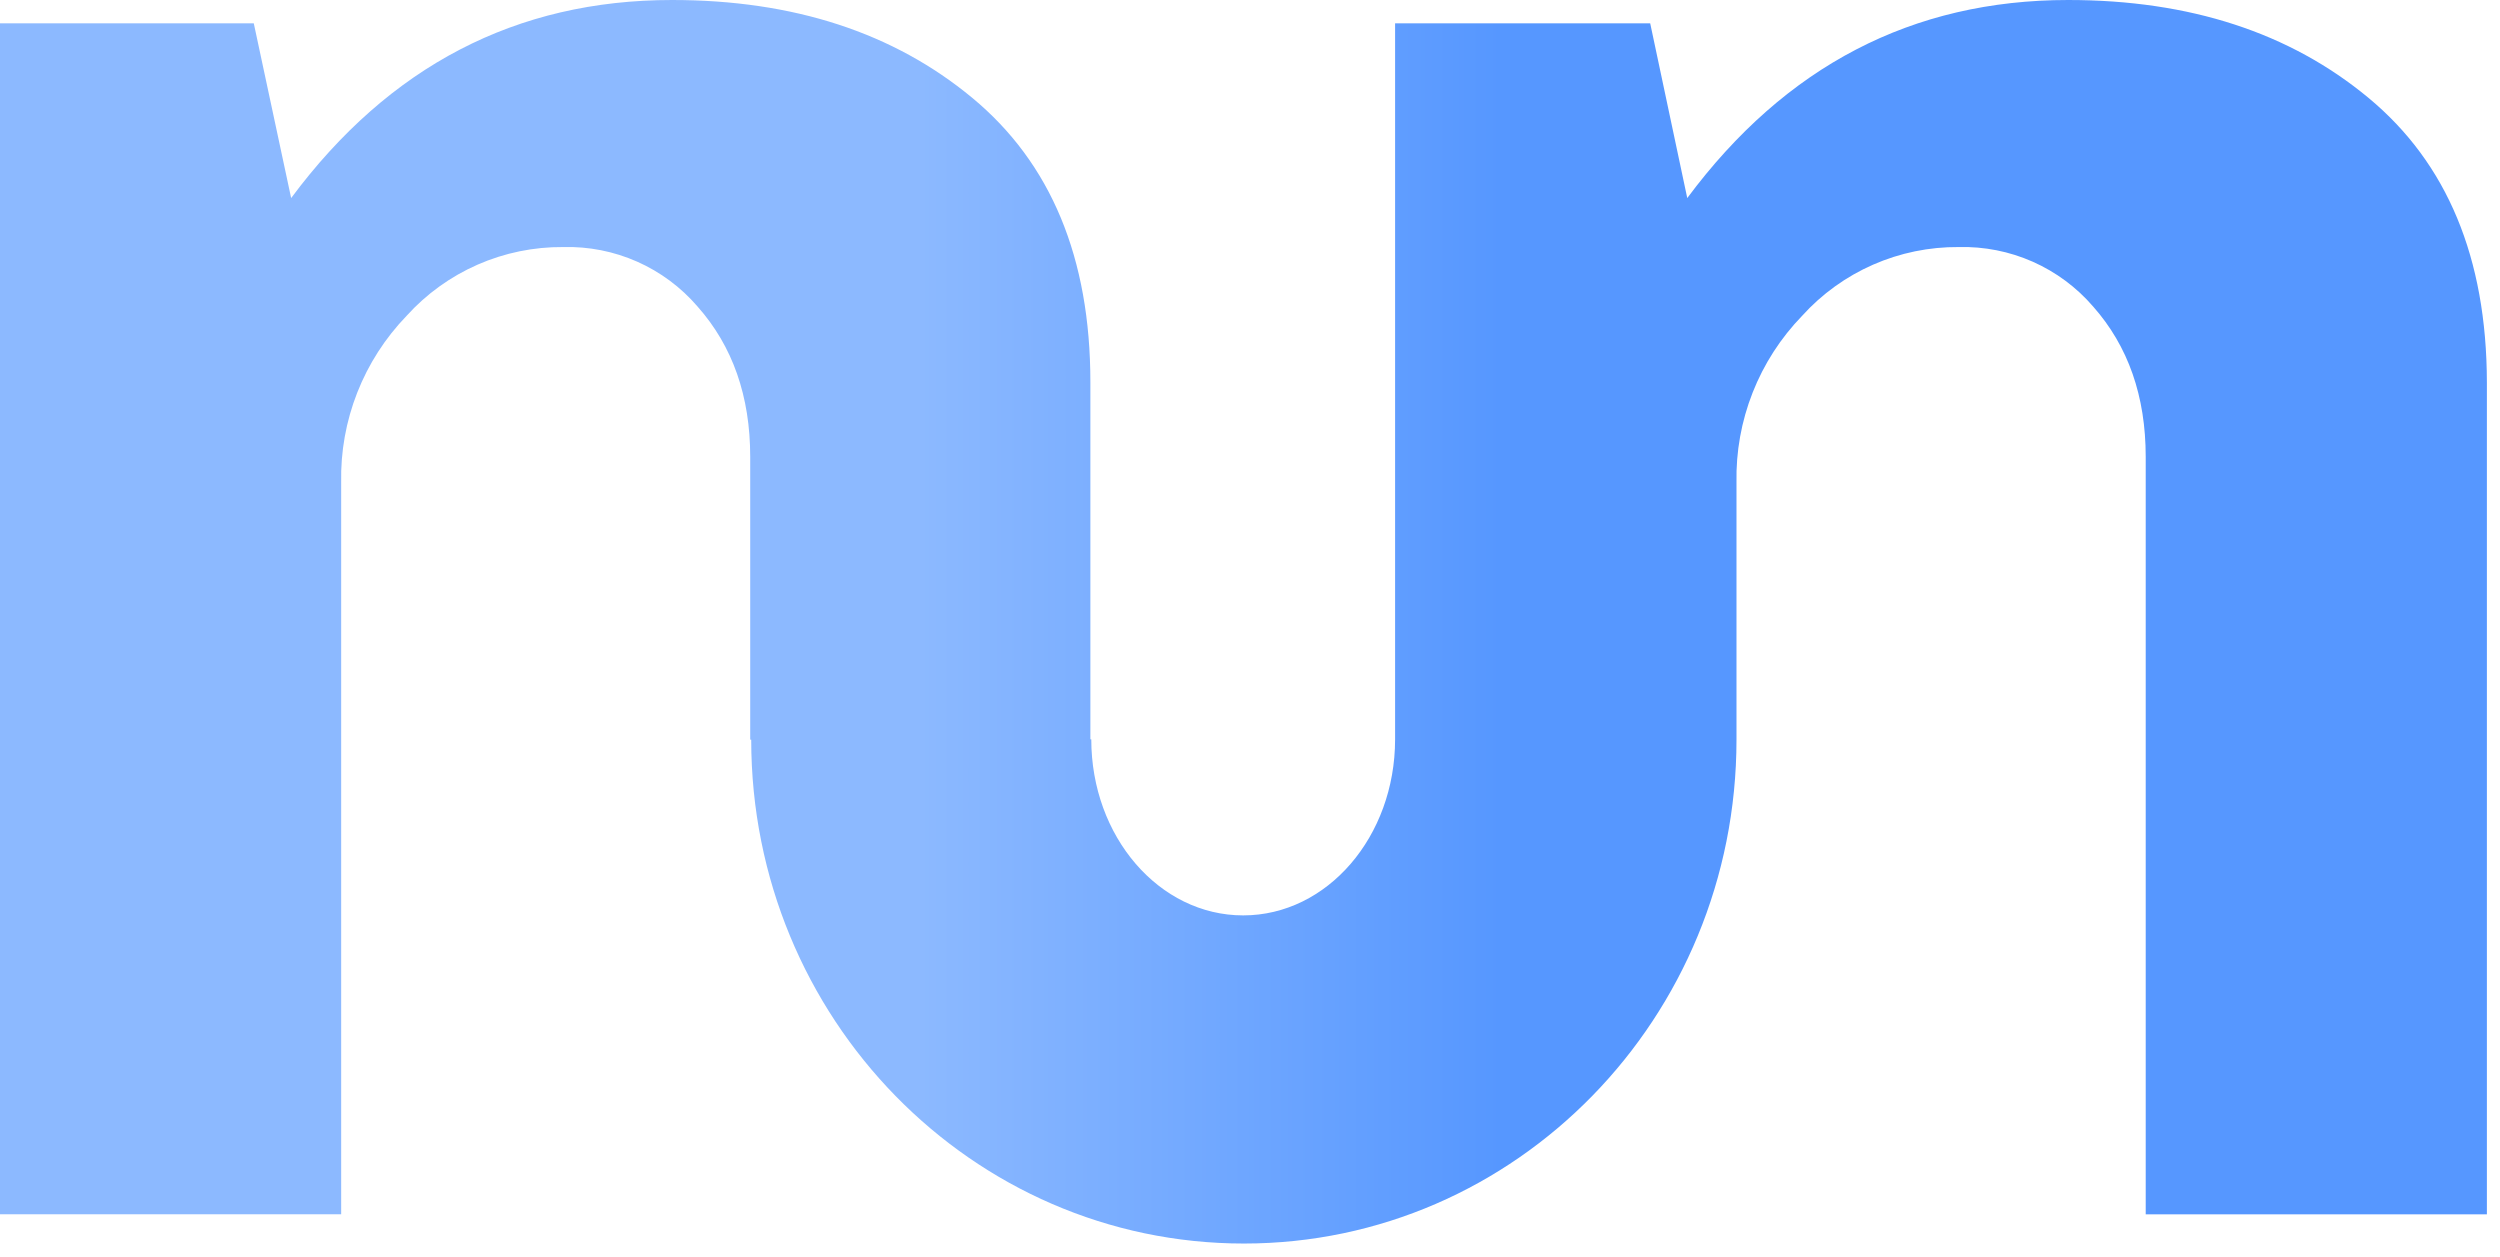 <svg width="185" height="93" viewBox="0 0 185 93" fill="none" xmlns="http://www.w3.org/2000/svg">
<path d="M175.27 7.243C169.449 2.414 162.04 0 153.042 0C141.517 0 132.122 4.886 124.857 14.657L122.115 1.727H103.237V54.711C103.237 61.909 98.216 67.739 91.996 67.739C85.776 67.739 80.755 61.909 80.755 54.711H80.688V28.29C80.688 19.087 77.775 12.071 71.95 7.243C66.124 2.414 58.718 0 49.73 0C38.204 0 28.809 4.886 21.545 14.657L18.78 1.727H0V89.855H25.247V35.697C25.201 33.426 25.605 31.168 26.436 29.053C27.267 26.938 28.508 25.007 30.088 23.372C31.55 21.754 33.339 20.464 35.337 19.586C37.336 18.709 39.498 18.264 41.682 18.282C43.562 18.232 45.43 18.601 47.149 19.362C48.868 20.124 50.395 21.259 51.619 22.684C54.217 25.614 55.516 29.321 55.516 33.806V54.734H55.59C55.59 75.325 71.912 92.022 92.049 92.022C112.185 92.022 128.5 75.325 128.5 54.734V35.697C128.455 33.425 128.862 31.166 129.695 29.051C130.528 26.936 131.772 25.006 133.356 23.372C134.817 21.754 136.607 20.464 138.605 19.587C140.603 18.71 142.765 18.265 144.949 18.282C146.83 18.234 148.699 18.604 150.419 19.365C152.139 20.127 153.667 21.26 154.893 22.684C157.486 25.614 158.783 29.321 158.783 33.806V89.862H184.03V28.29C184.01 19.087 181.09 12.071 175.27 7.243Z" fill="url(#paint0_linear_33_19)"/>
<defs>
<linearGradient id="paint0_linear_33_19" x1="-2.76804e-07" y1="46" x2="184" y2="46" gradientUnits="userSpaceOnUse">
<stop offset="0.37" stop-color="#8CB9FF"/>
<stop offset="0.604" stop-color="#5697FF"/>
</linearGradient>
</defs>
</svg>
